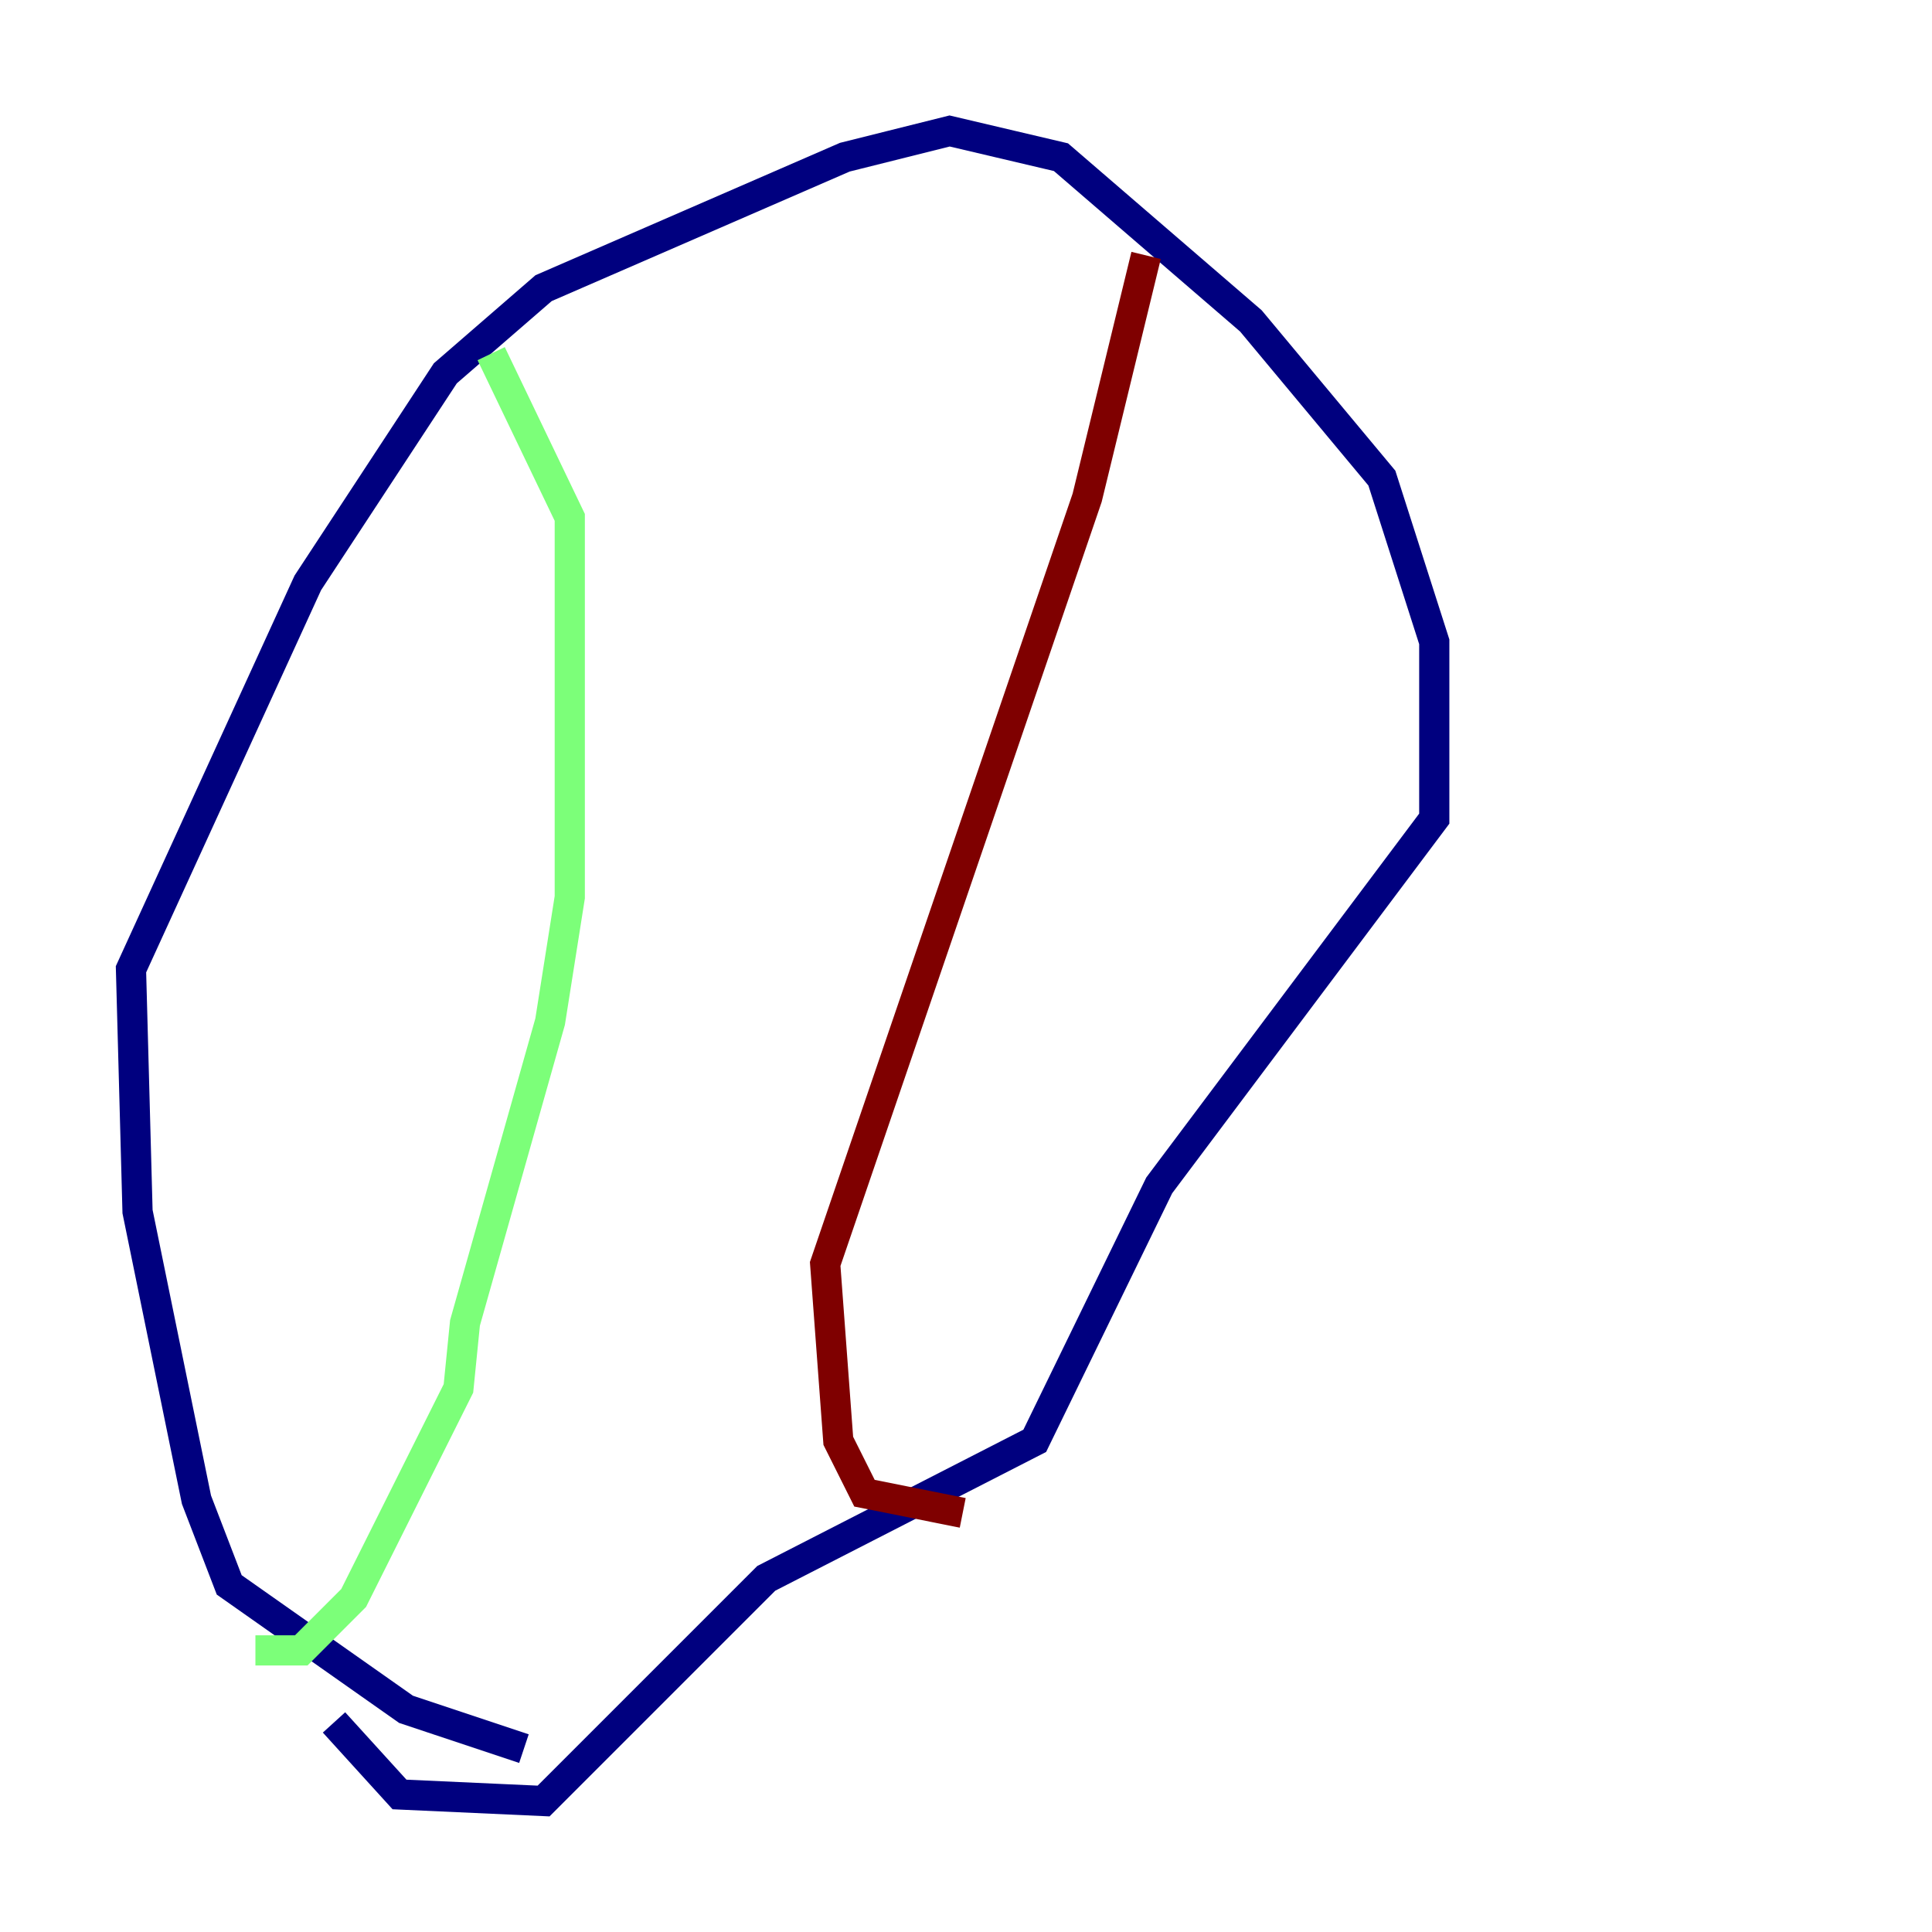 <?xml version="1.0" encoding="utf-8" ?>
<svg baseProfile="tiny" height="128" version="1.2" viewBox="0,0,128,128" width="128" xmlns="http://www.w3.org/2000/svg" xmlns:ev="http://www.w3.org/2001/xml-events" xmlns:xlink="http://www.w3.org/1999/xlink"><defs /><polyline fill="none" points="34.712,115.851 26.902,113.248 15.186,105.003 13.017,99.363 9.112,80.271 8.678,64.217 20.393,38.617 29.505,24.732 36.014,19.091 55.973,10.414 62.915,8.678 70.291,10.414 82.875,21.261 91.552,31.675 95.024,42.522 95.024,54.237 76.8,78.536 68.556,95.458 50.766,104.57 36.014,119.322 26.468,118.888 22.129,114.115" stroke="#00007f" stroke-width="2" /><polyline fill="none" points="16.922,109.342 19.959,109.342 23.43,105.871 30.373,91.986 30.807,87.647 36.447,67.688 37.749,59.444 37.749,34.278 32.542,23.43" stroke="#7cff79" stroke-width="2" /><polyline fill="none" points="75.932,16.922 72.027,32.976 54.671,83.742 55.539,95.458 57.275,98.929 63.783,100.231" stroke="#7f0000" stroke-width="2" /></svg>